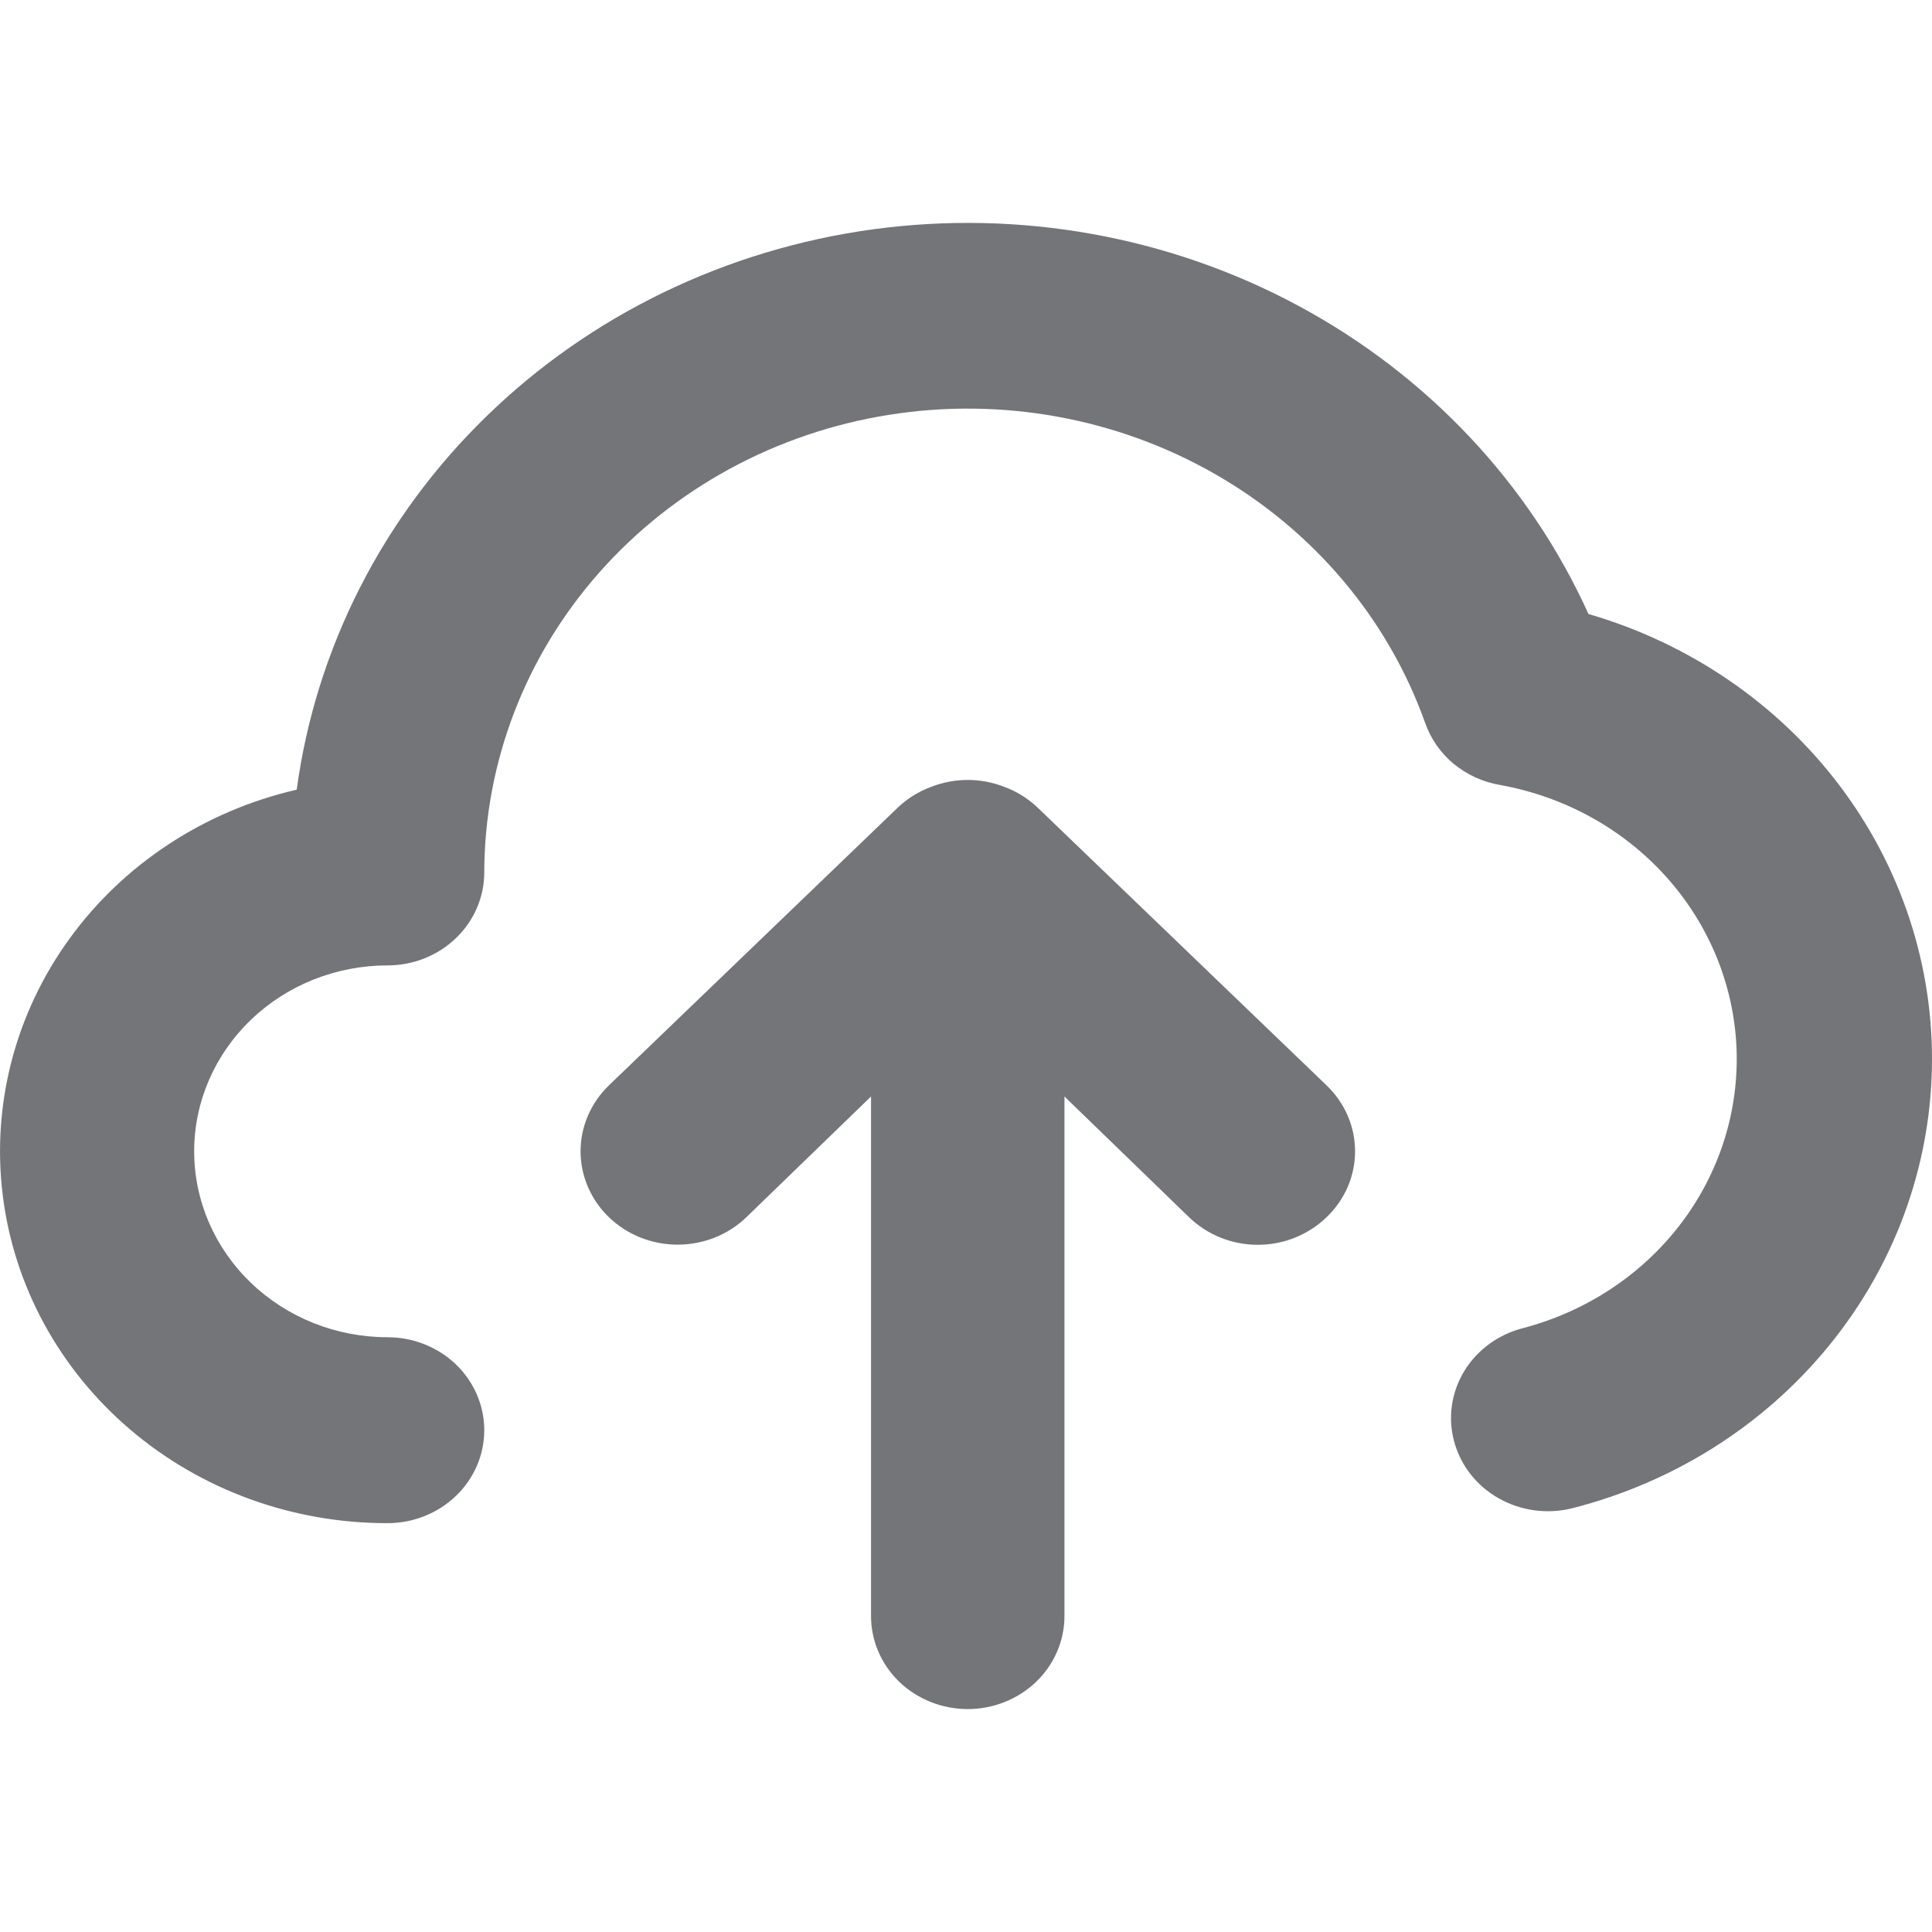 <svg width="26" height="26" viewBox="0 0 26 26" fill="none" xmlns="http://www.w3.org/2000/svg">
<path d="M21.377 8.263C20.582 6.506 19.21 5.049 17.471 4.114C15.732 3.179 13.722 2.818 11.749 3.086C9.777 3.355 7.95 4.237 6.549 5.6C5.148 6.962 4.25 8.728 3.993 10.627C2.752 10.913 1.664 11.627 0.935 12.633C0.205 13.639 -0.114 14.868 0.037 16.086C0.187 17.304 0.798 18.426 1.753 19.239C2.708 20.053 3.94 20.5 5.216 20.498C5.561 20.498 5.892 20.366 6.136 20.131C6.38 19.897 6.517 19.579 6.517 19.247C6.517 18.915 6.38 18.597 6.136 18.362C5.892 18.128 5.561 17.996 5.216 17.996C4.526 17.996 3.864 17.732 3.376 17.263C2.888 16.794 2.613 16.157 2.613 15.494C2.613 14.83 2.888 14.194 3.376 13.725C3.864 13.255 4.526 12.992 5.216 12.992C5.561 12.992 5.892 12.86 6.136 12.625C6.38 12.391 6.517 12.072 6.517 11.741C6.52 10.261 7.069 8.83 8.066 7.703C9.063 6.576 10.443 5.824 11.961 5.583C13.479 5.341 15.038 5.625 16.359 6.384C17.68 7.142 18.679 8.327 19.178 9.726C19.253 9.941 19.386 10.133 19.565 10.281C19.744 10.428 19.961 10.526 20.193 10.565C21.06 10.722 21.846 11.157 22.422 11.799C22.999 12.441 23.332 13.251 23.369 14.098C23.405 14.946 23.142 15.78 22.622 16.465C22.102 17.15 21.356 17.645 20.505 17.871C20.171 17.954 19.884 18.161 19.708 18.447C19.532 18.734 19.482 19.075 19.569 19.397C19.655 19.719 19.87 19.995 20.168 20.163C20.466 20.332 20.821 20.381 21.156 20.298C22.525 19.95 23.739 19.182 24.613 18.11C25.488 17.039 25.974 15.722 25.999 14.361C26.024 12.999 25.586 11.667 24.752 10.566C23.918 9.466 22.733 8.657 21.377 8.263ZM13.947 10.852C13.823 10.739 13.678 10.649 13.518 10.59C13.201 10.465 12.846 10.465 12.529 10.59C12.369 10.649 12.223 10.739 12.099 10.852L8.196 14.605C7.951 14.841 7.813 15.161 7.813 15.494C7.813 15.827 7.951 16.146 8.196 16.382C8.441 16.618 8.773 16.75 9.12 16.75C9.466 16.75 9.798 16.618 10.043 16.382L11.722 14.756V21.749C11.722 22.081 11.859 22.399 12.103 22.634C12.347 22.868 12.678 23 13.023 23C13.368 23 13.699 22.868 13.943 22.634C14.187 22.399 14.325 22.081 14.325 21.749V14.756L16.003 16.382C16.124 16.499 16.268 16.592 16.427 16.656C16.585 16.719 16.755 16.752 16.927 16.752C17.099 16.752 17.269 16.719 17.427 16.656C17.586 16.592 17.73 16.499 17.851 16.382C17.973 16.266 18.07 16.127 18.136 15.975C18.202 15.822 18.236 15.659 18.236 15.494C18.236 15.329 18.202 15.165 18.136 15.013C18.07 14.86 17.973 14.722 17.851 14.605L13.947 10.852Z" fill="#747579"/>
</svg>
